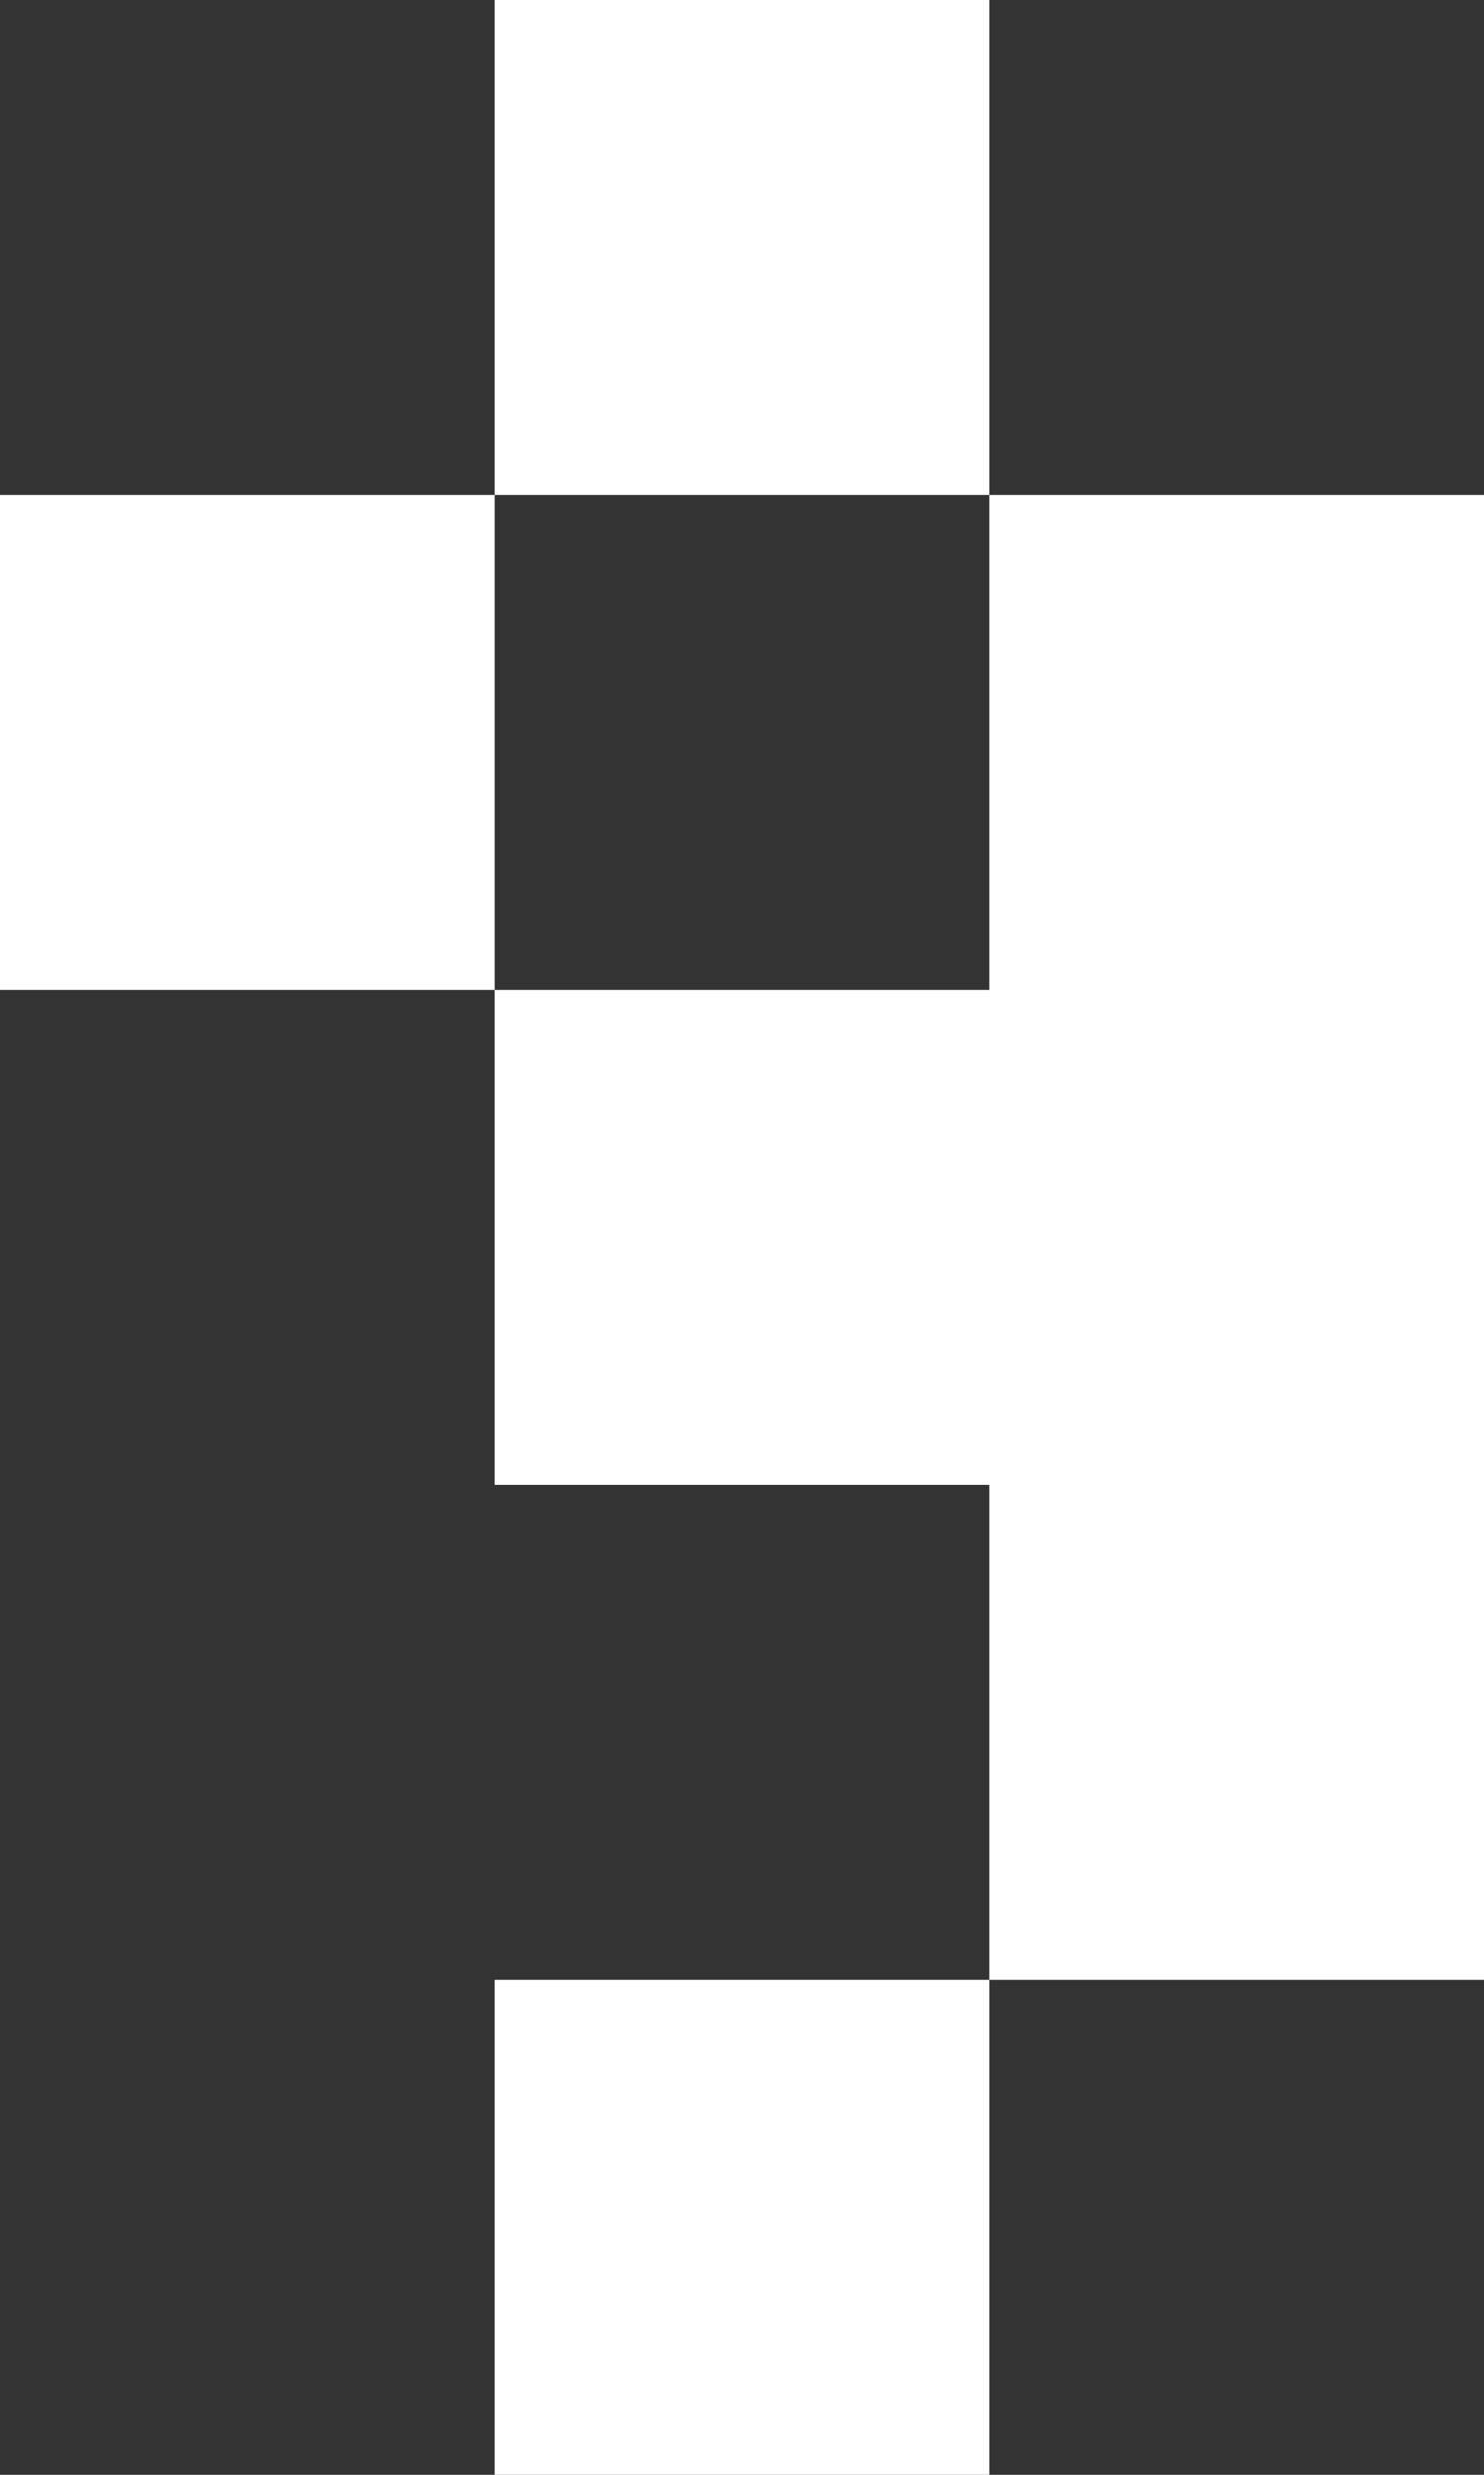 <svg xmlns="http://www.w3.org/2000/svg" width="144" height="240" fill="none"><rect width="100%" height="100%" fill="#333333" stroke="none"/><path fill="#fff" d="M48 0h48v48H48V0ZM48 96H0V48h48v48ZM96 192h48V48H96v48H48v48h48v48ZM96 192v48H48v-48h48Z"/></svg>